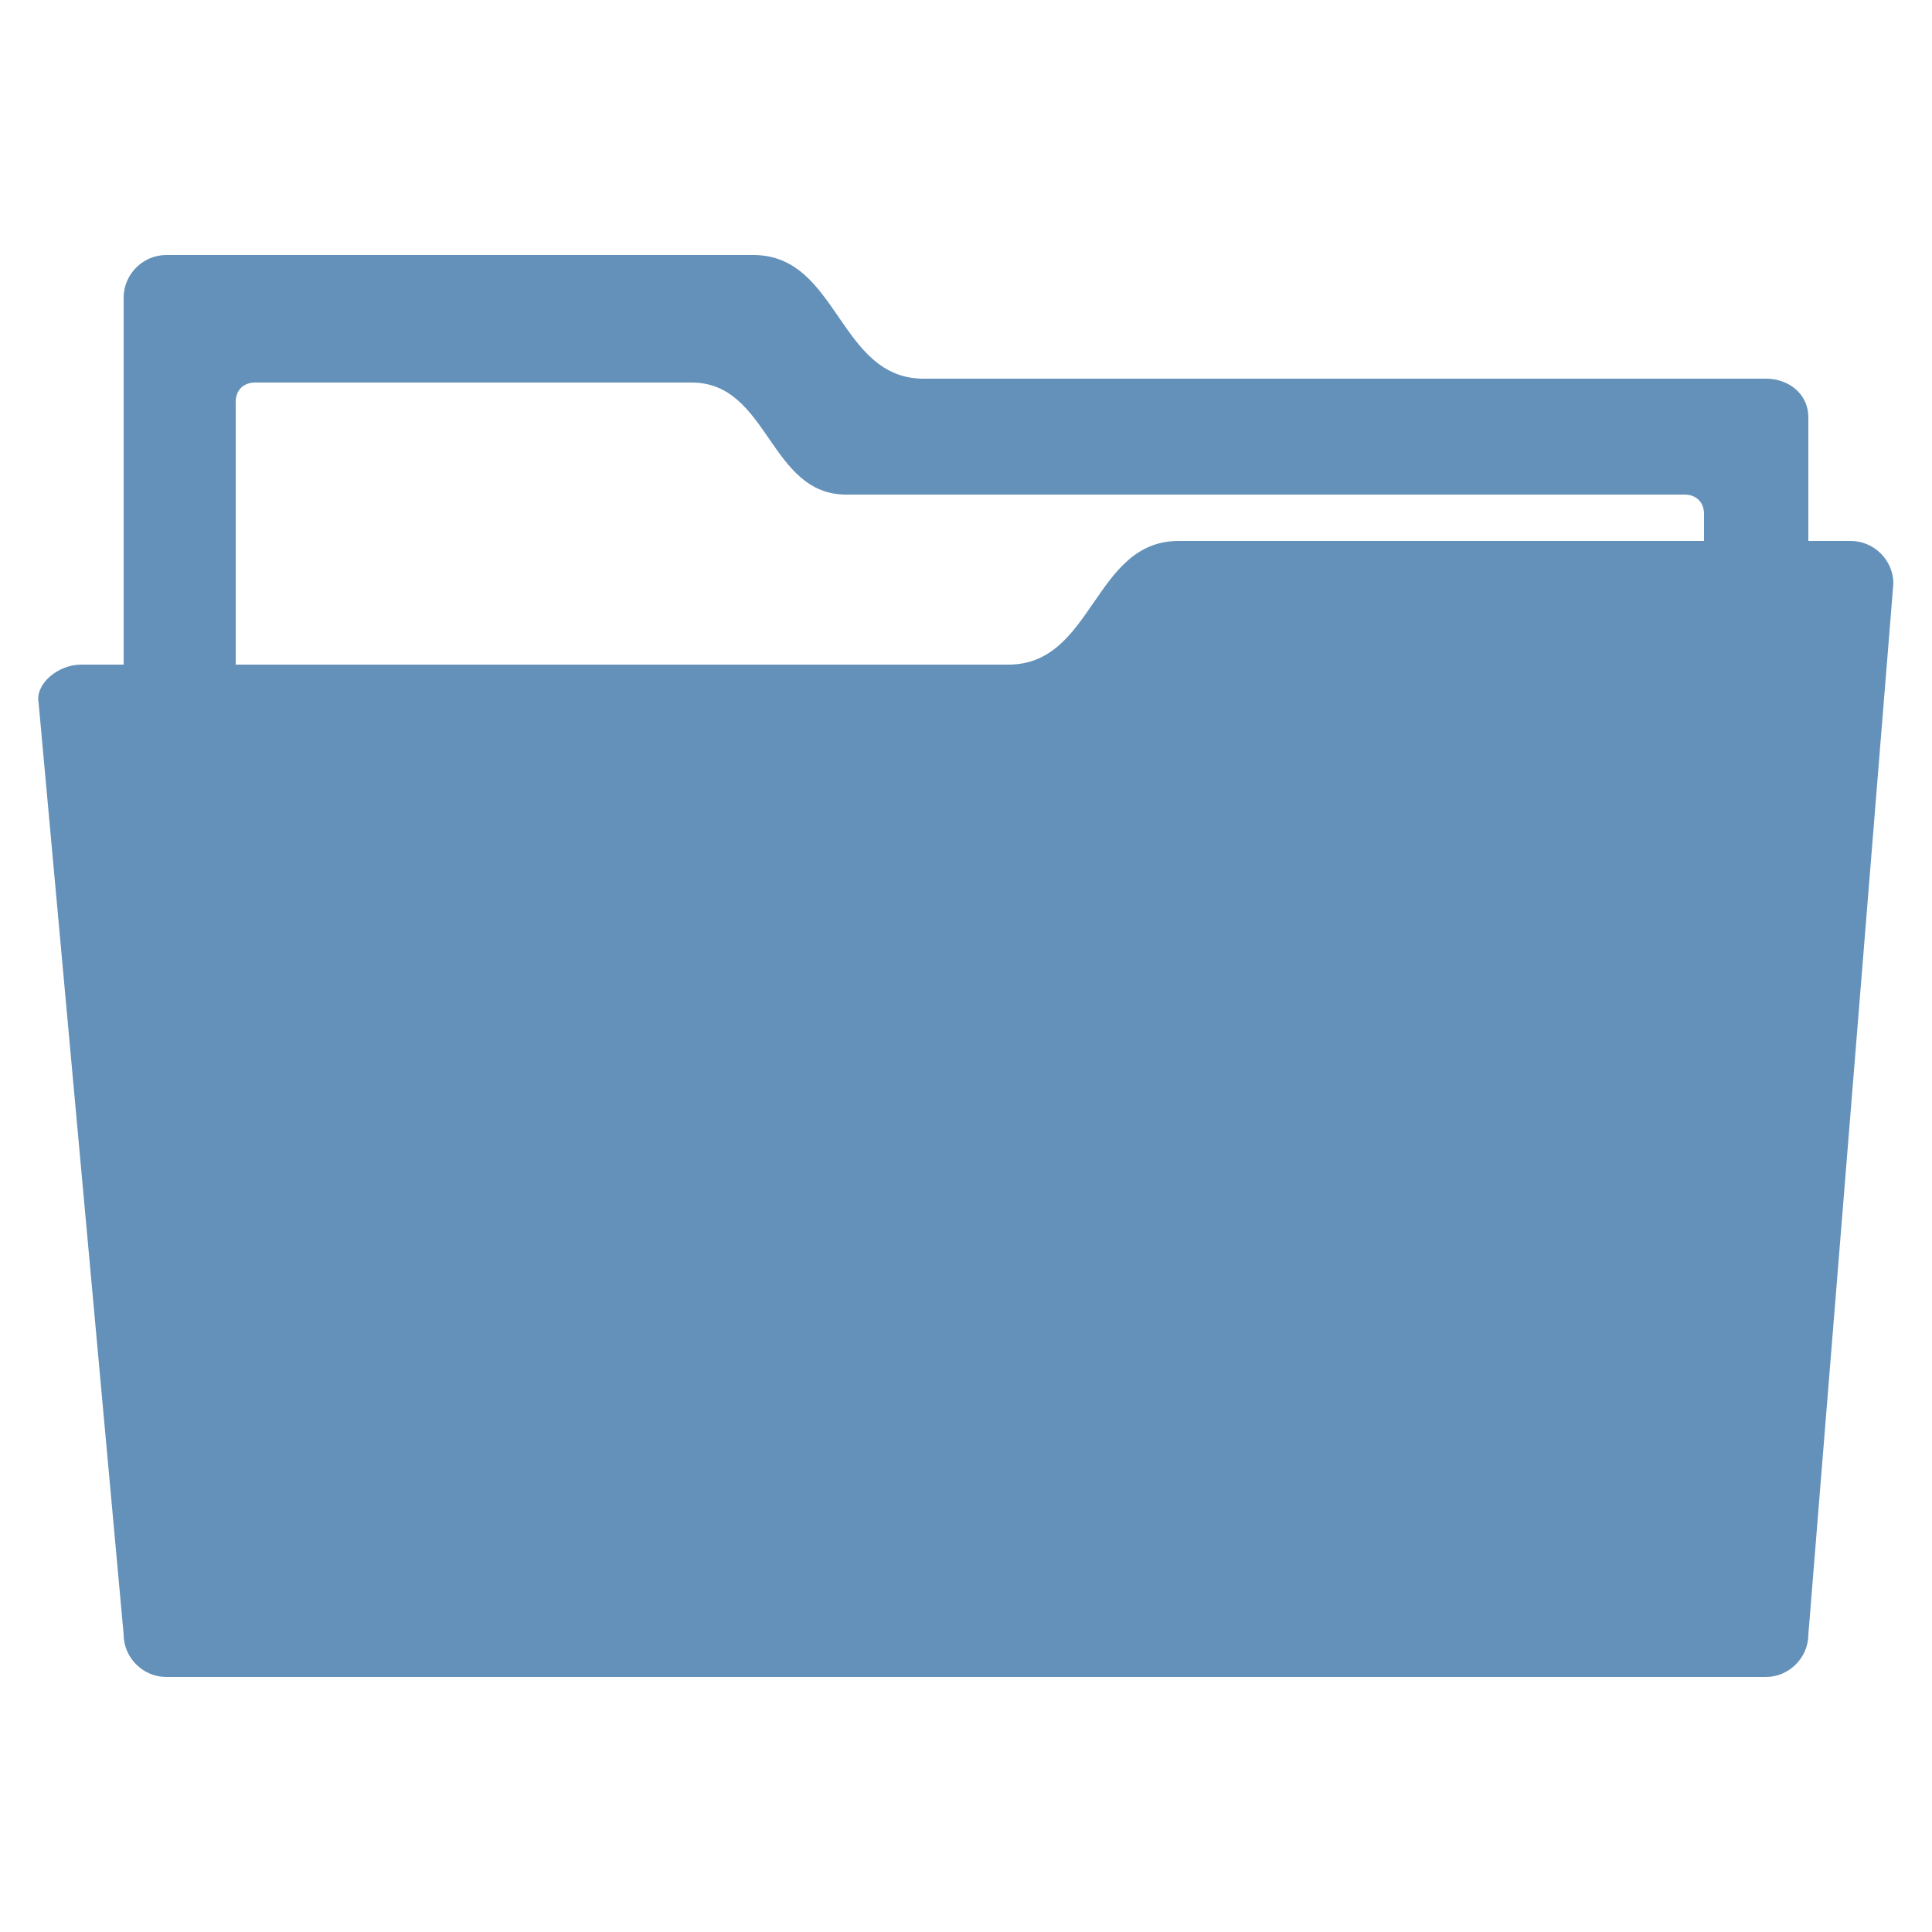 <?xml version="1.0" encoding="UTF-8"?>
<!DOCTYPE svg PUBLIC "-//W3C//DTD SVG 1.1//EN" "http://www.w3.org/Graphics/SVG/1.1/DTD/svg11.dtd">
<!-- Creator: CorelDRAW X8 -->
<svg xmlns="http://www.w3.org/2000/svg" xml:space="preserve" width="100%" height="100%" version="1.1" style="shape-rendering:geometricPrecision; text-rendering:geometricPrecision; image-rendering:optimizeQuality; fill-rule:evenodd; clip-rule:evenodd"
viewBox="0 0 500 500"
 xmlns:xlink="http://www.w3.org/1999/xlink">
 <defs>
  <style type="text/css">
   <![CDATA[
    .fil0 {fill:#6391B9}
   ]]>
  </style>
 </defs>
 <g id="Layer_x0020_1">
  <path class="fil0" d="M43 434l414 0c6,0 11,-5 11,-11l22 -272c0,-6 -5,-11 -11,-11l-11 0 0 -32c0,-6 -5,-10 -11,-10l-218 0c-22,0 -22,-32 -44,-32l-152 0c-6,0 -11,5 -11,11l0 95 -11 0c-6,0 -12,5 -11,10l22 241c0,6 5,11 11,11zm398 -294l-136 0c-22,0 -22,32 -44,32l-200 0 0 -68c0,-3 2,-5 5,-5l113 0c20,0 20,29 40,29l217 0c3,0 5,2 5,5l0 7z"/>
 </g>
</svg>
